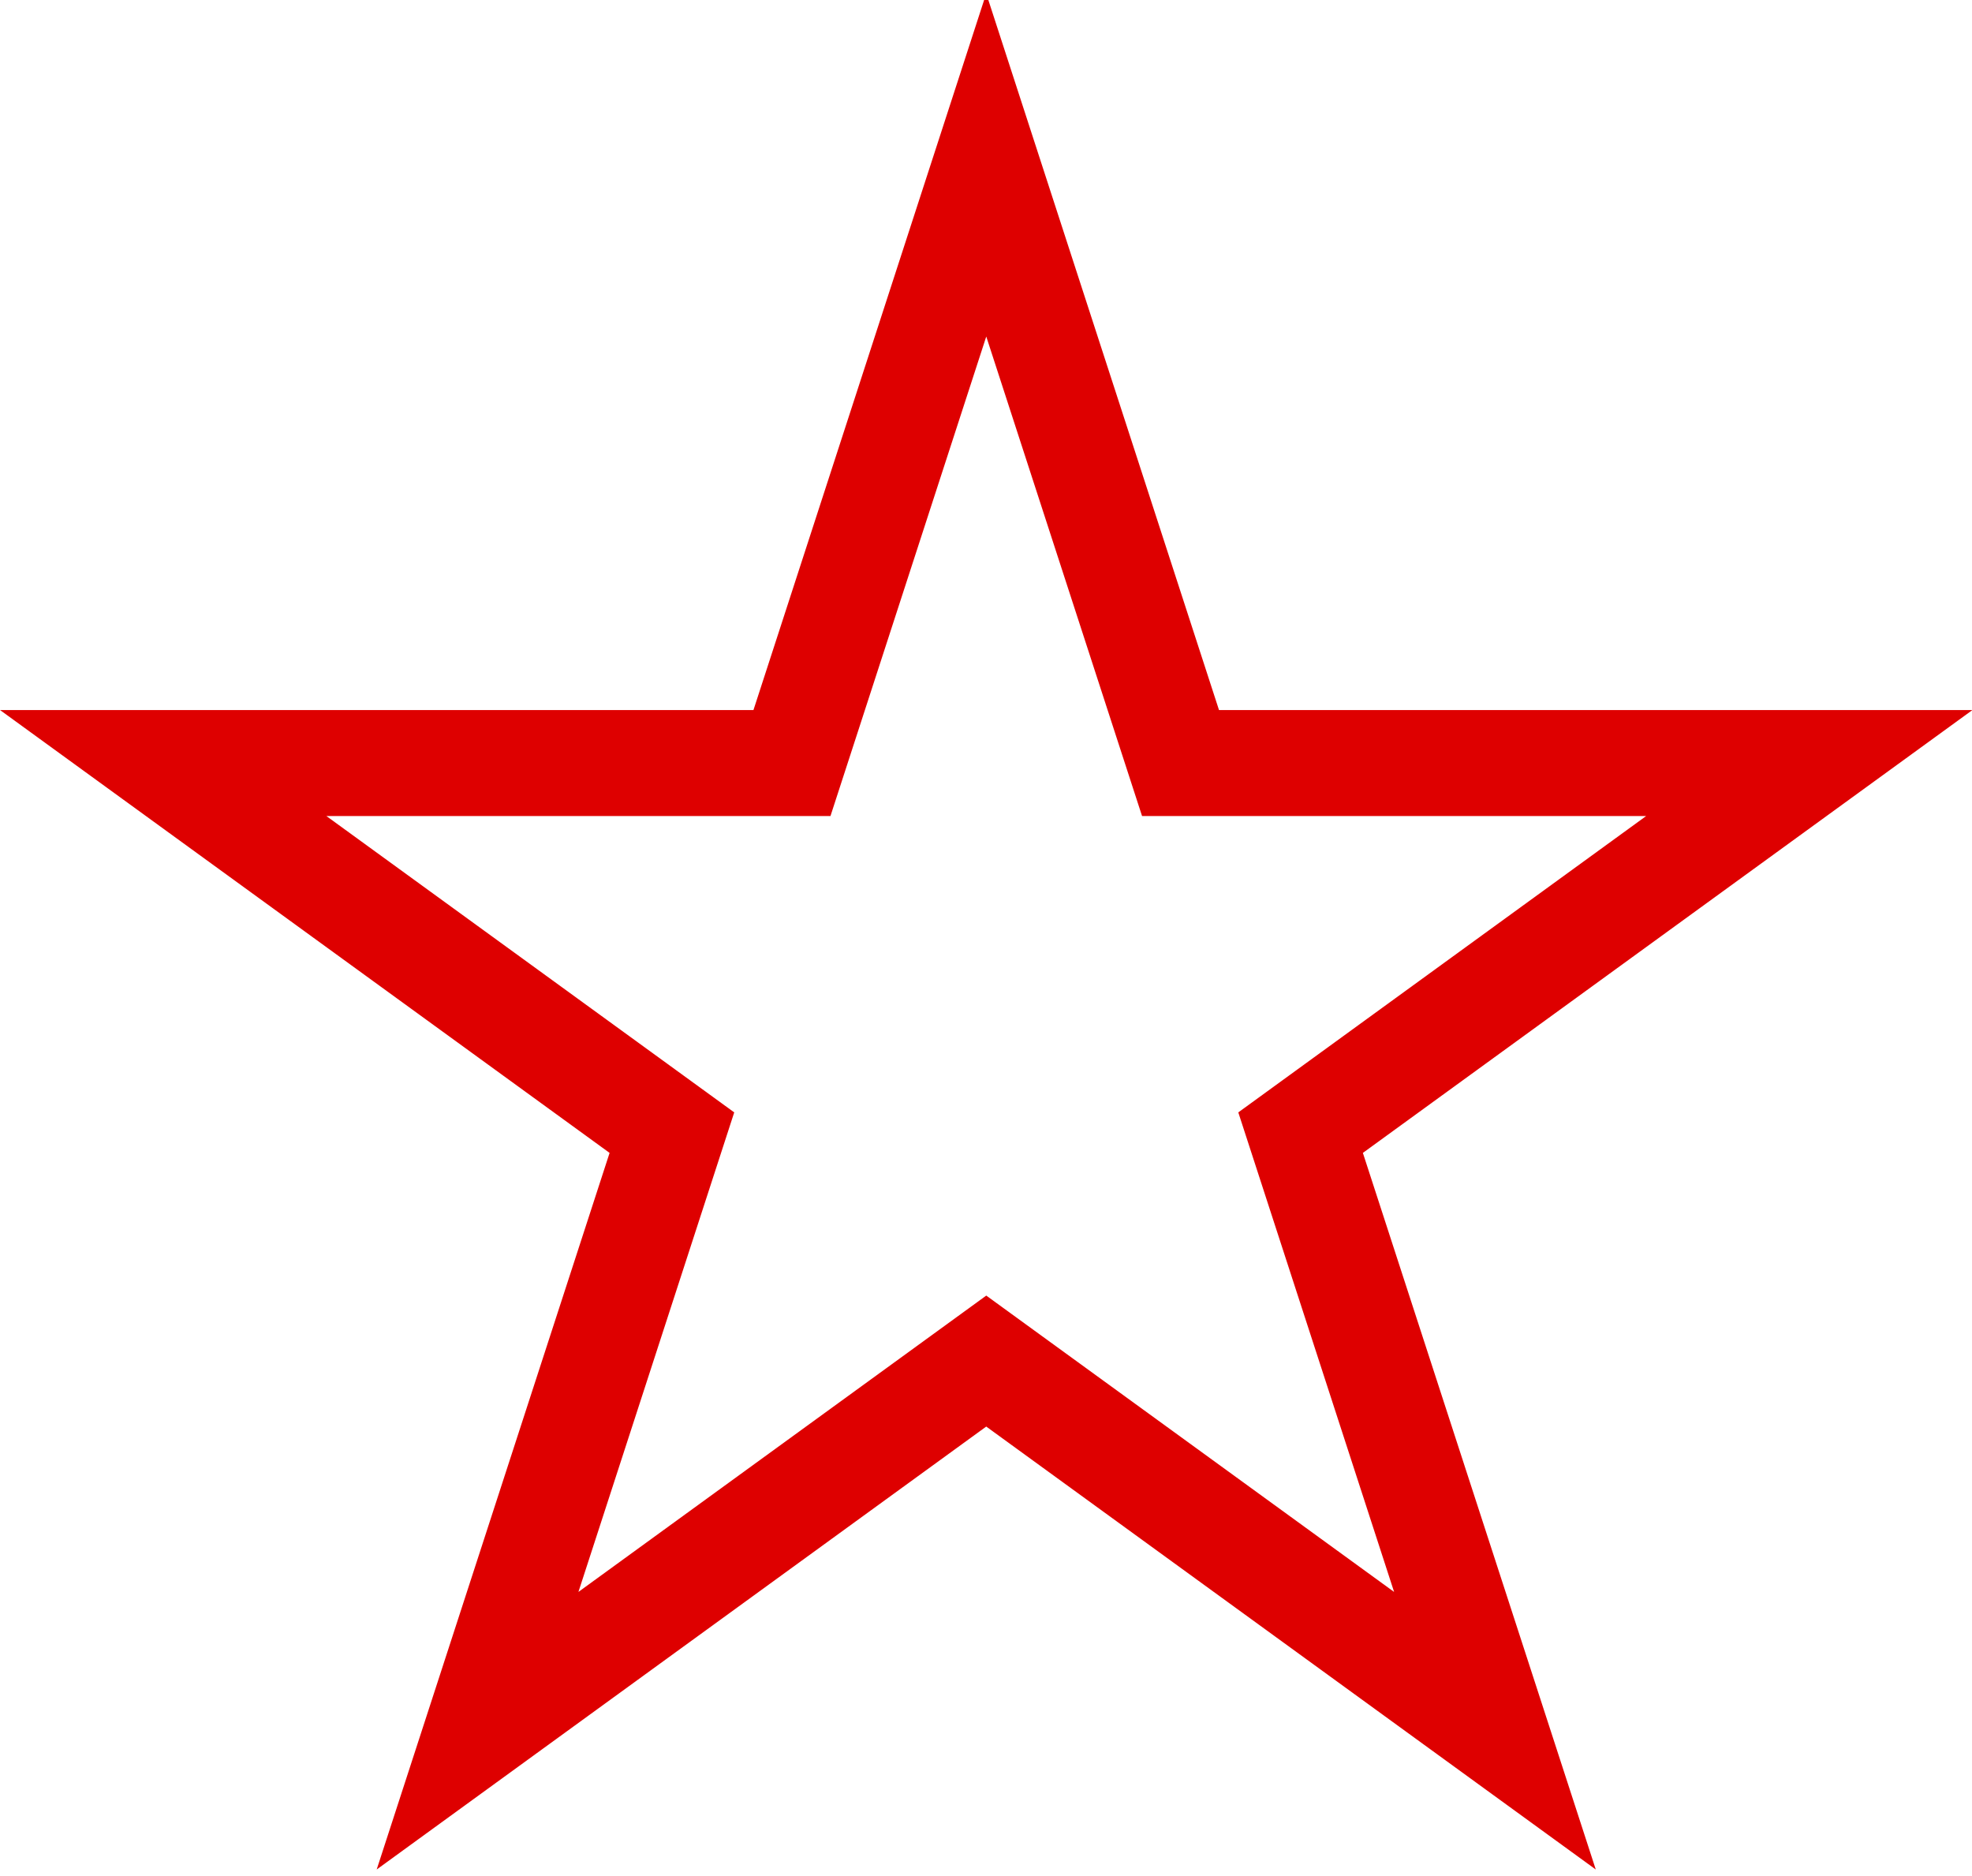 <svg id="svg2" width="608.44" height="578.66" version="1.0" viewBox="0 0 774.39 580.79" xmlns="http://www.w3.org/2000/svg">
 <title id="title4">Produce by DWG to SVG Converter MX</title>
 <desc id="desc6">Produce by DWG to SVG Converter MX</desc>
 <g id="layer2" transform="translate(-98.527 -14.583)">
  <g id="g2553" transform="matrix(1.273 0 0 1.273 -23.38 -80.725)">
   <path id="path2514" transform="translate(85.72 1.1)" d="m314.28 10.594-71.812 221.03h-232.41l188.03 136.59-71.844 221.03 188.03-136.62 188.03 136.62-71.844-221.03 188.03-136.59h-232.41l-71.812-221.03zm0 105.81 48.062 147.91h155.5l-125.81 91.406 48.062 147.91-125.81-91.406-125.81 91.406 48.062-147.91-125.81-91.406h155.5l48.062-147.91z" fill="#de0000" fill-rule="evenodd"/>
  </g>
 </g>
</svg>
